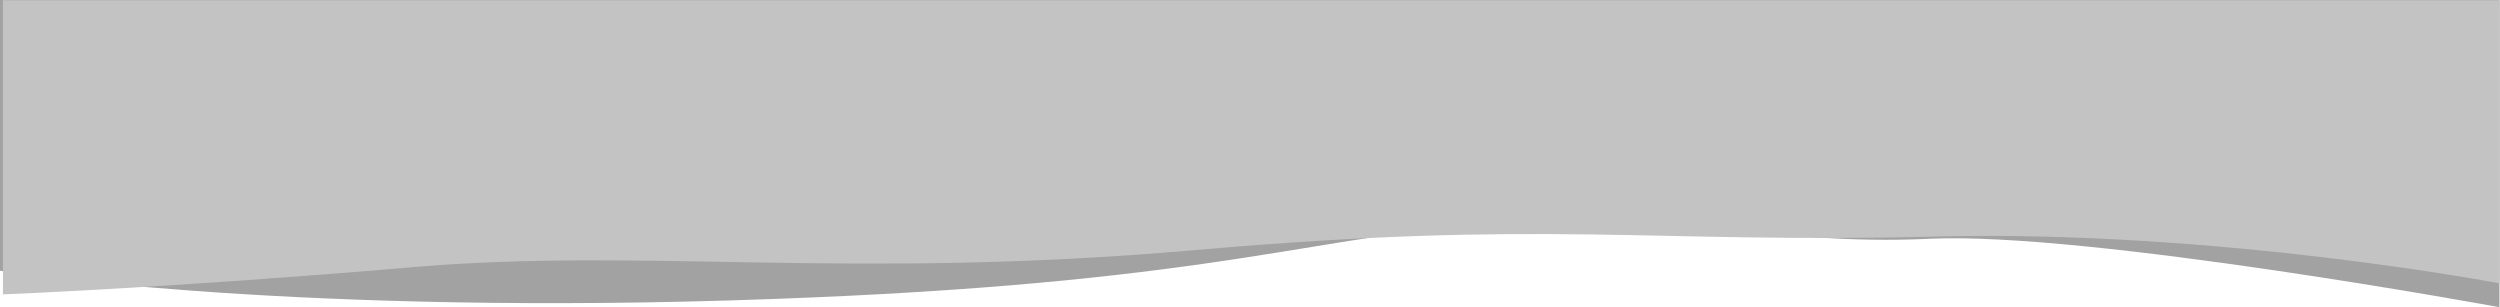 <svg width="4671" height="574" viewBox="0 0 4671 574" fill="none" xmlns="http://www.w3.org/2000/svg">
<path d="M0 0H4670V574C4670 574 3898.96 432.126 3604.5 446.168C3310.04 460.21 3080.61 389.094 2746 420.5C2411.39 451.906 2209.75 536.08 1358 561.5C506.254 586.92 0 505.856 0 505.856V0Z" fill="#a2a2a2"/>
<path d="M5.5 0.5L4670.5 0.5V529.5C4670.5 529.5 4142.5 428.5 3612.5 442C3082.5 455.5 2892.72 409.644 2236 467C1579.28 524.357 1210.89 461.412 767 499.5C323.107 537.588 5.5 550 5.5 550V0.5Z" fill="#c3c3c3"/>
</svg>
